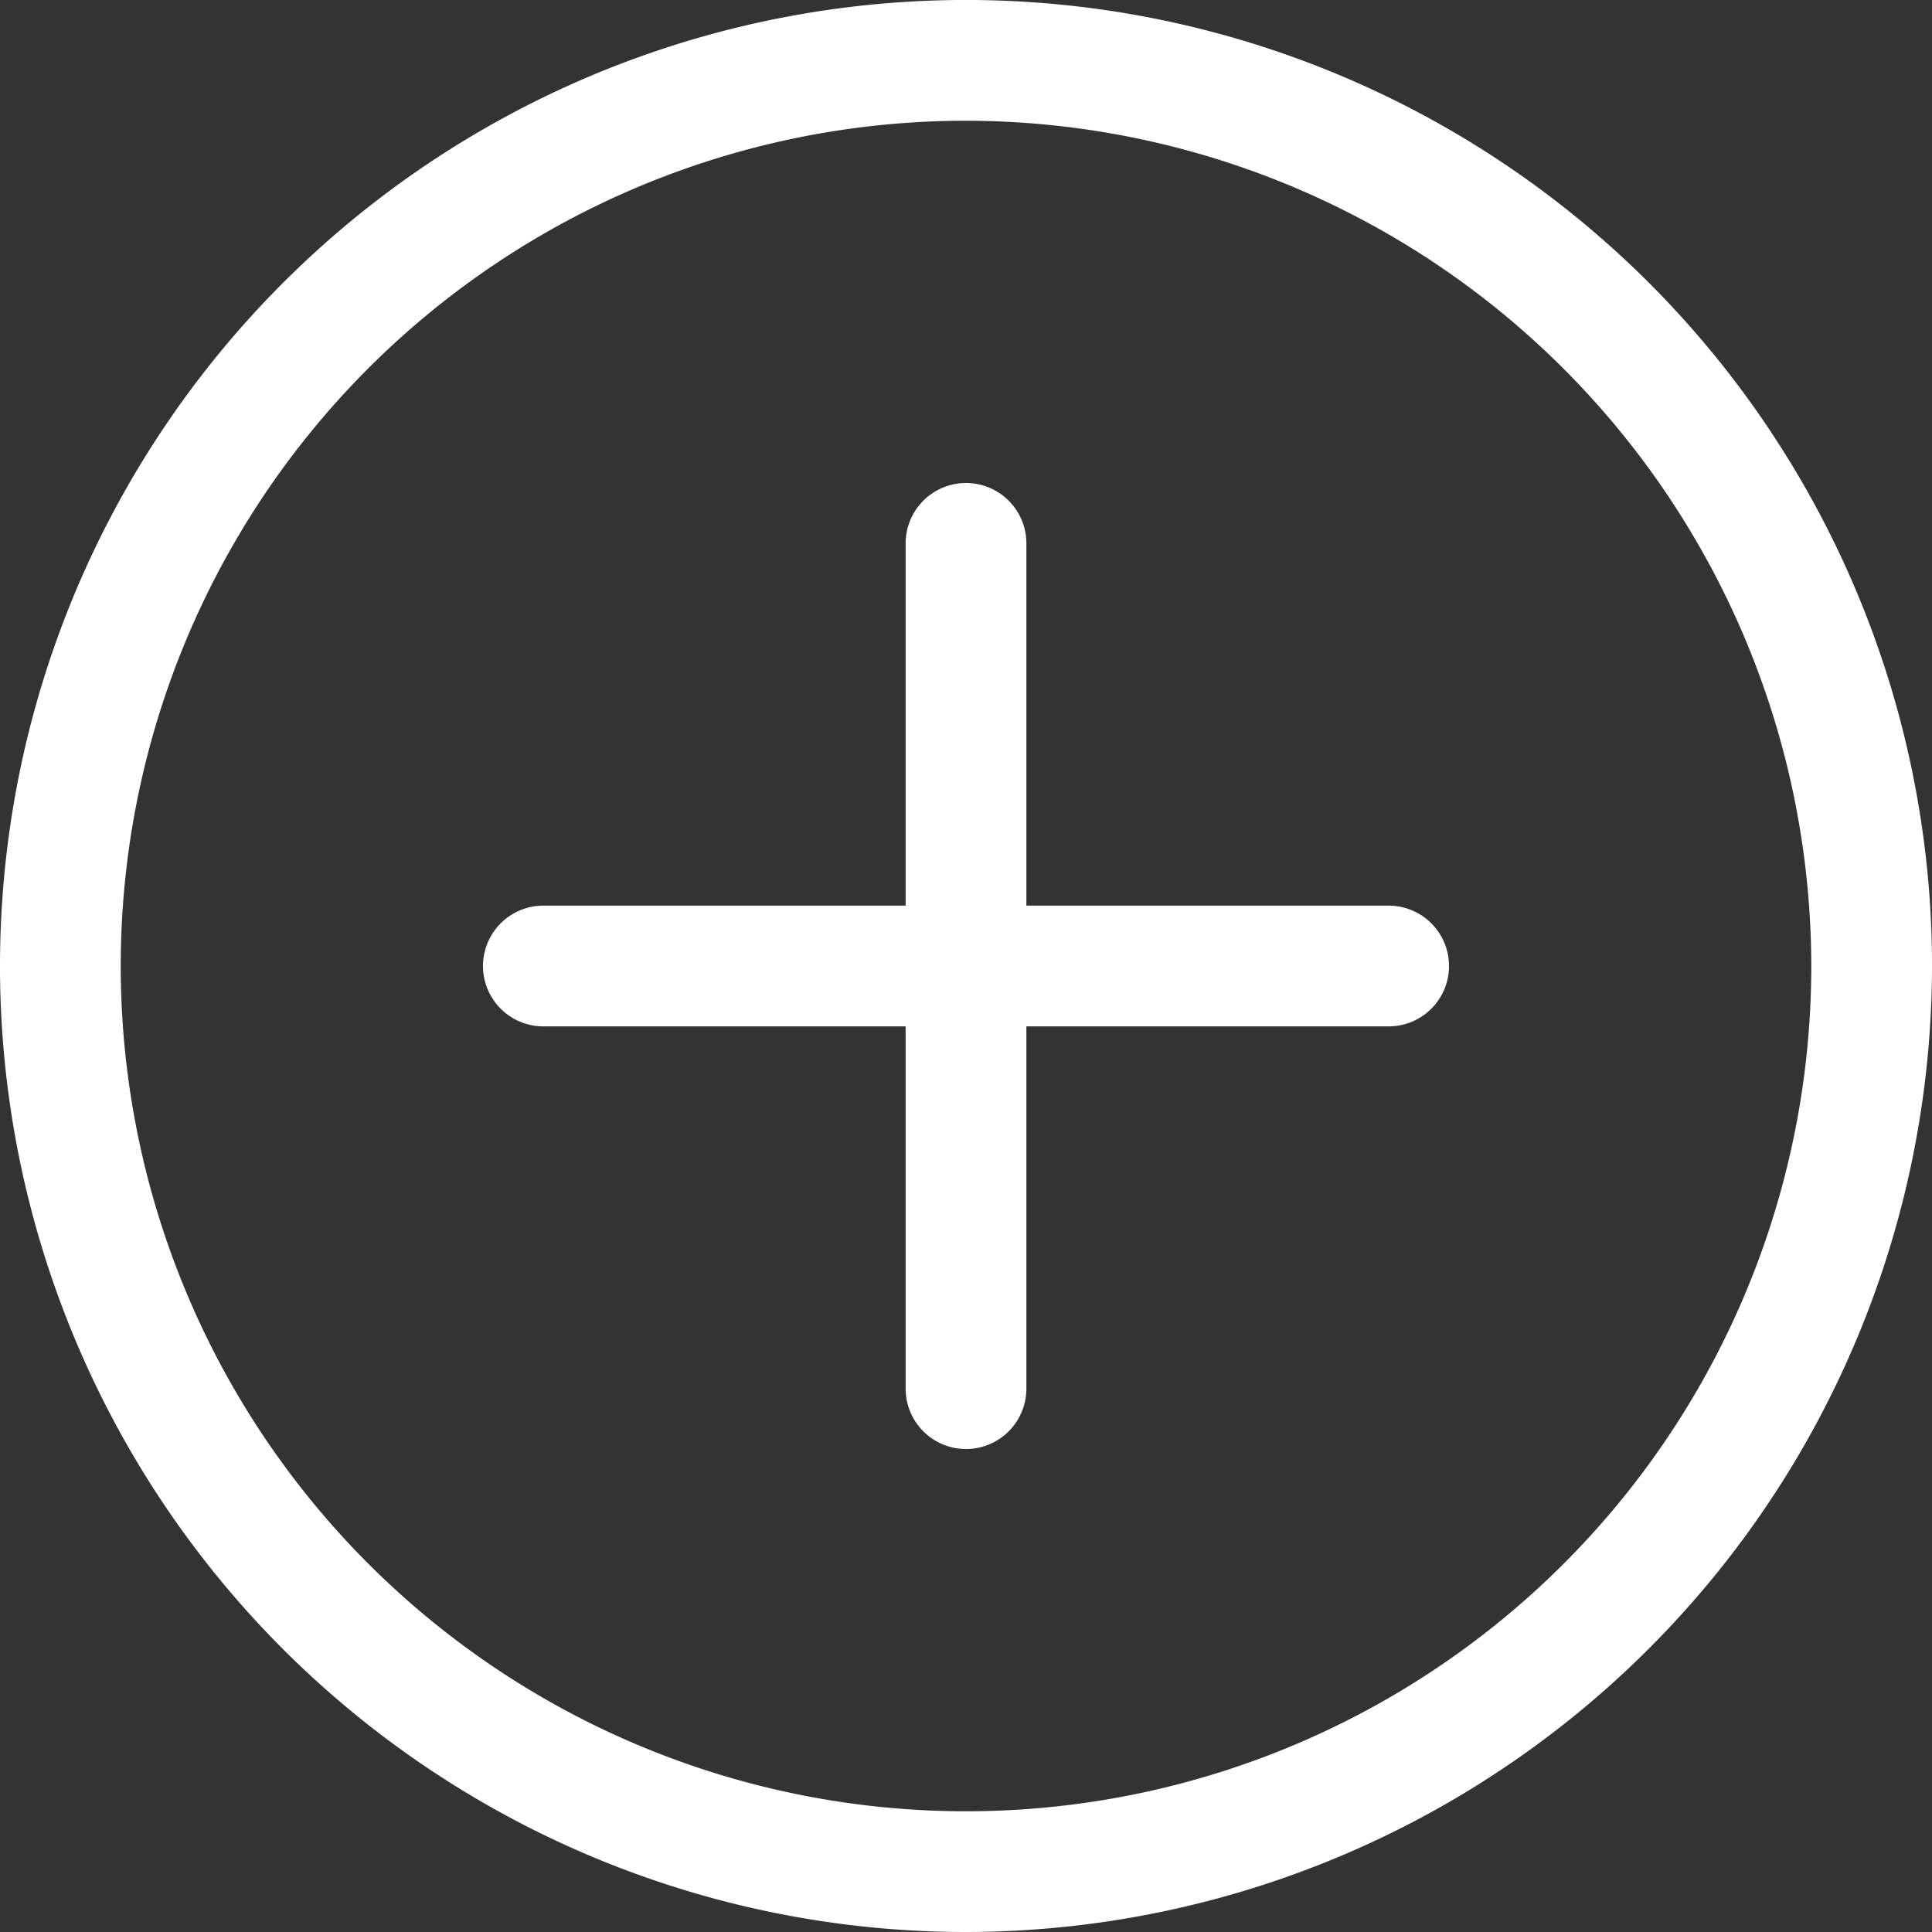 <svg id="plus" xmlns="http://www.w3.org/2000/svg" width="101.027" height="101.027" viewBox="0 0 101.027 101.027">
  <rect x="0" y="0" width="101.027" height="101.027" fill="#333333" stroke="none"/>
  <defs>
    <style>
      .cls-1 {
        fill: #fff;
      }
    </style>
  </defs>
  <path id="Path_2" data-name="Path 2" class="cls-1" d="M50.514,101.027a50.514,50.514,0,1,1,50.514-50.514A50.57,50.57,0,0,1,50.514,101.027Zm0-94.713a44.2,44.2,0,1,0,44.2,44.2A44.248,44.248,0,0,0,50.514,6.314Zm0,0"/>
  <path id="Path_3" data-name="Path 3" class="cls-1" d="M175.357,246.314h-44.2a3.157,3.157,0,0,1,0-6.314h44.2a3.157,3.157,0,0,1,0,6.314Zm0,0" transform="translate(-102.743 -192.643)"/>
  <path id="Path_4" data-name="Path 4" class="cls-1" d="M243.157,178.514A3.158,3.158,0,0,1,240,175.357v-44.2a3.157,3.157,0,0,1,6.314,0v44.2A3.158,3.158,0,0,1,243.157,178.514Zm0,0" transform="translate(-192.643 -102.743)"/>
</svg>
